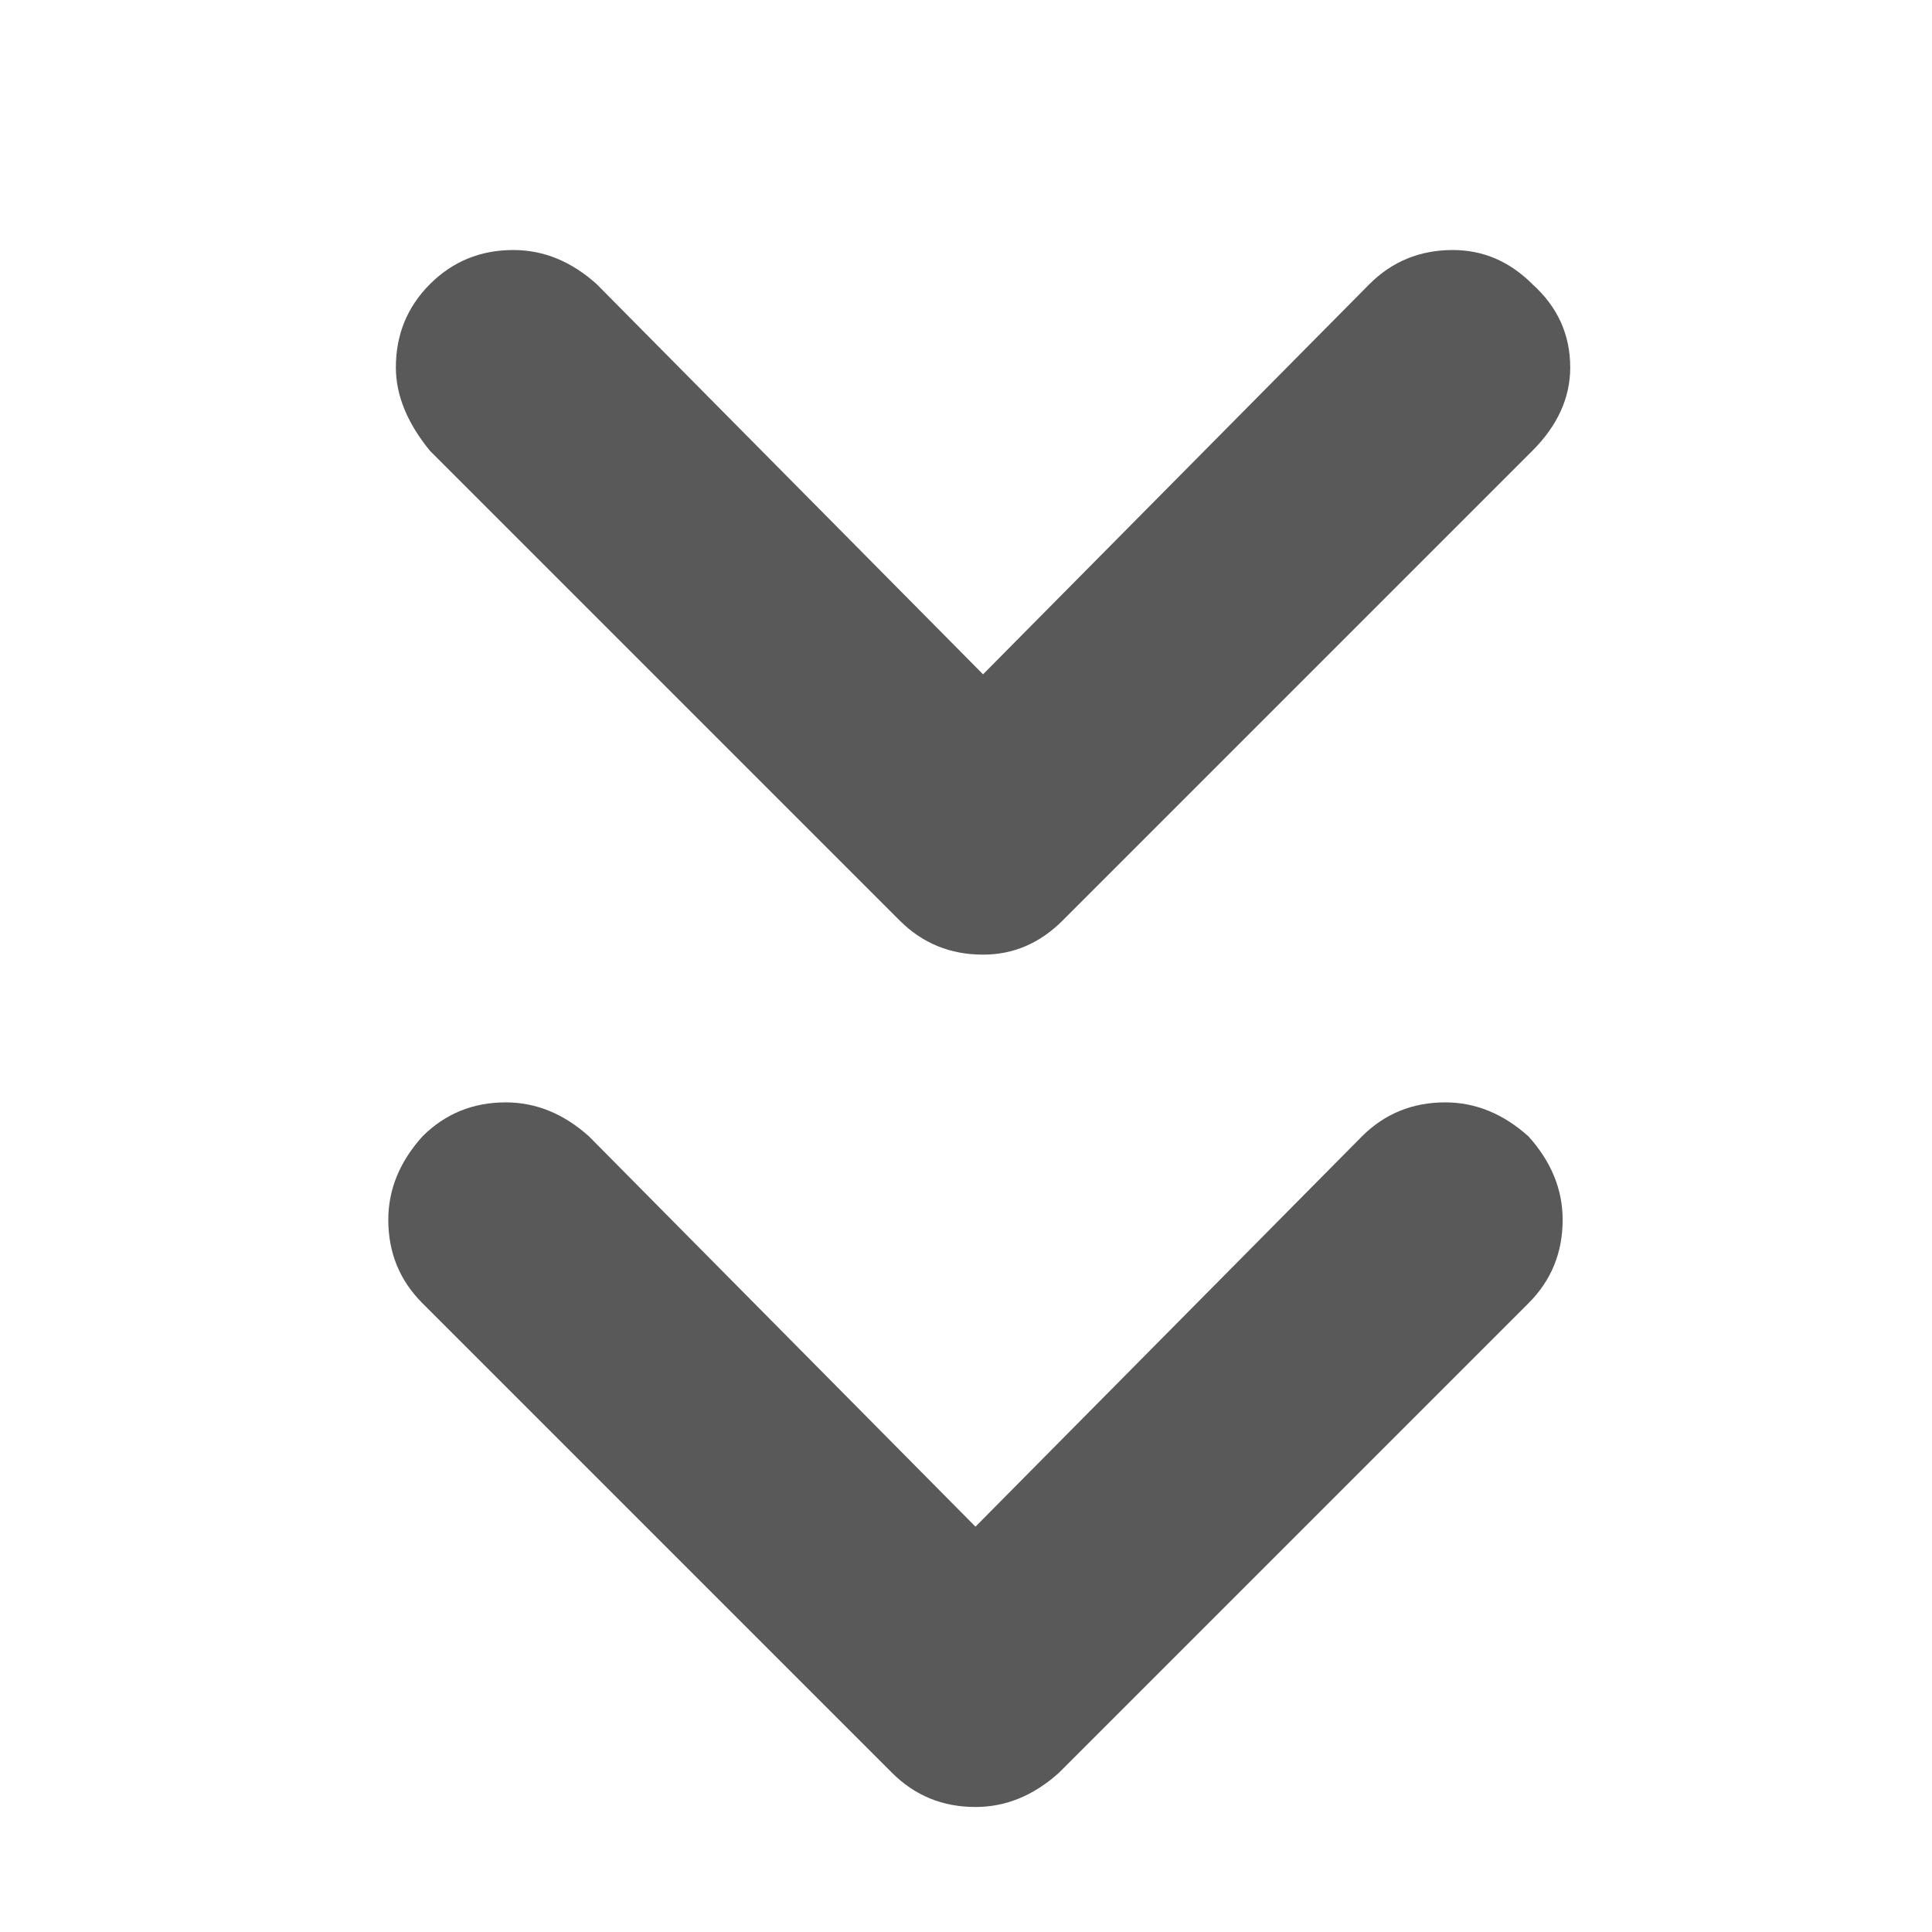 <svg xmlns="http://www.w3.org/2000/svg" version="1.1" xmlns:xlink="http://www.w3.org/1999/xlink" viewBox="0 0 510 510" preserveAspectRatio="xMidYMid">
                    <defs><style>.cls-1{fill:#595959;}</style></defs>
                    <title>expand-group</title>
                    <g id="Layer_2" data-name="Layer 2"><g id="expand-group">
                    <path class="cls-1" d="M359.5 300q9-9 22-9 12 0 22 9 9 10 9 22 0 13-9 22l-124 124q-10 9-22 9-13 0-22-9l-124-124q-9-9-9-22 0-12 9-22 9-9 22-9 12 0 22 9l102 103zm2-225q9-9 22-9 12 0 21 9 10 9 10 22 0 12-10 22l-124 124q-9 9-21 9-13 0-22-9l-124-124q-9-11-9-22 0-13 9-22t22-9q12 0 22 9l102 103z"></path>
                    </g></g>
                    </svg>